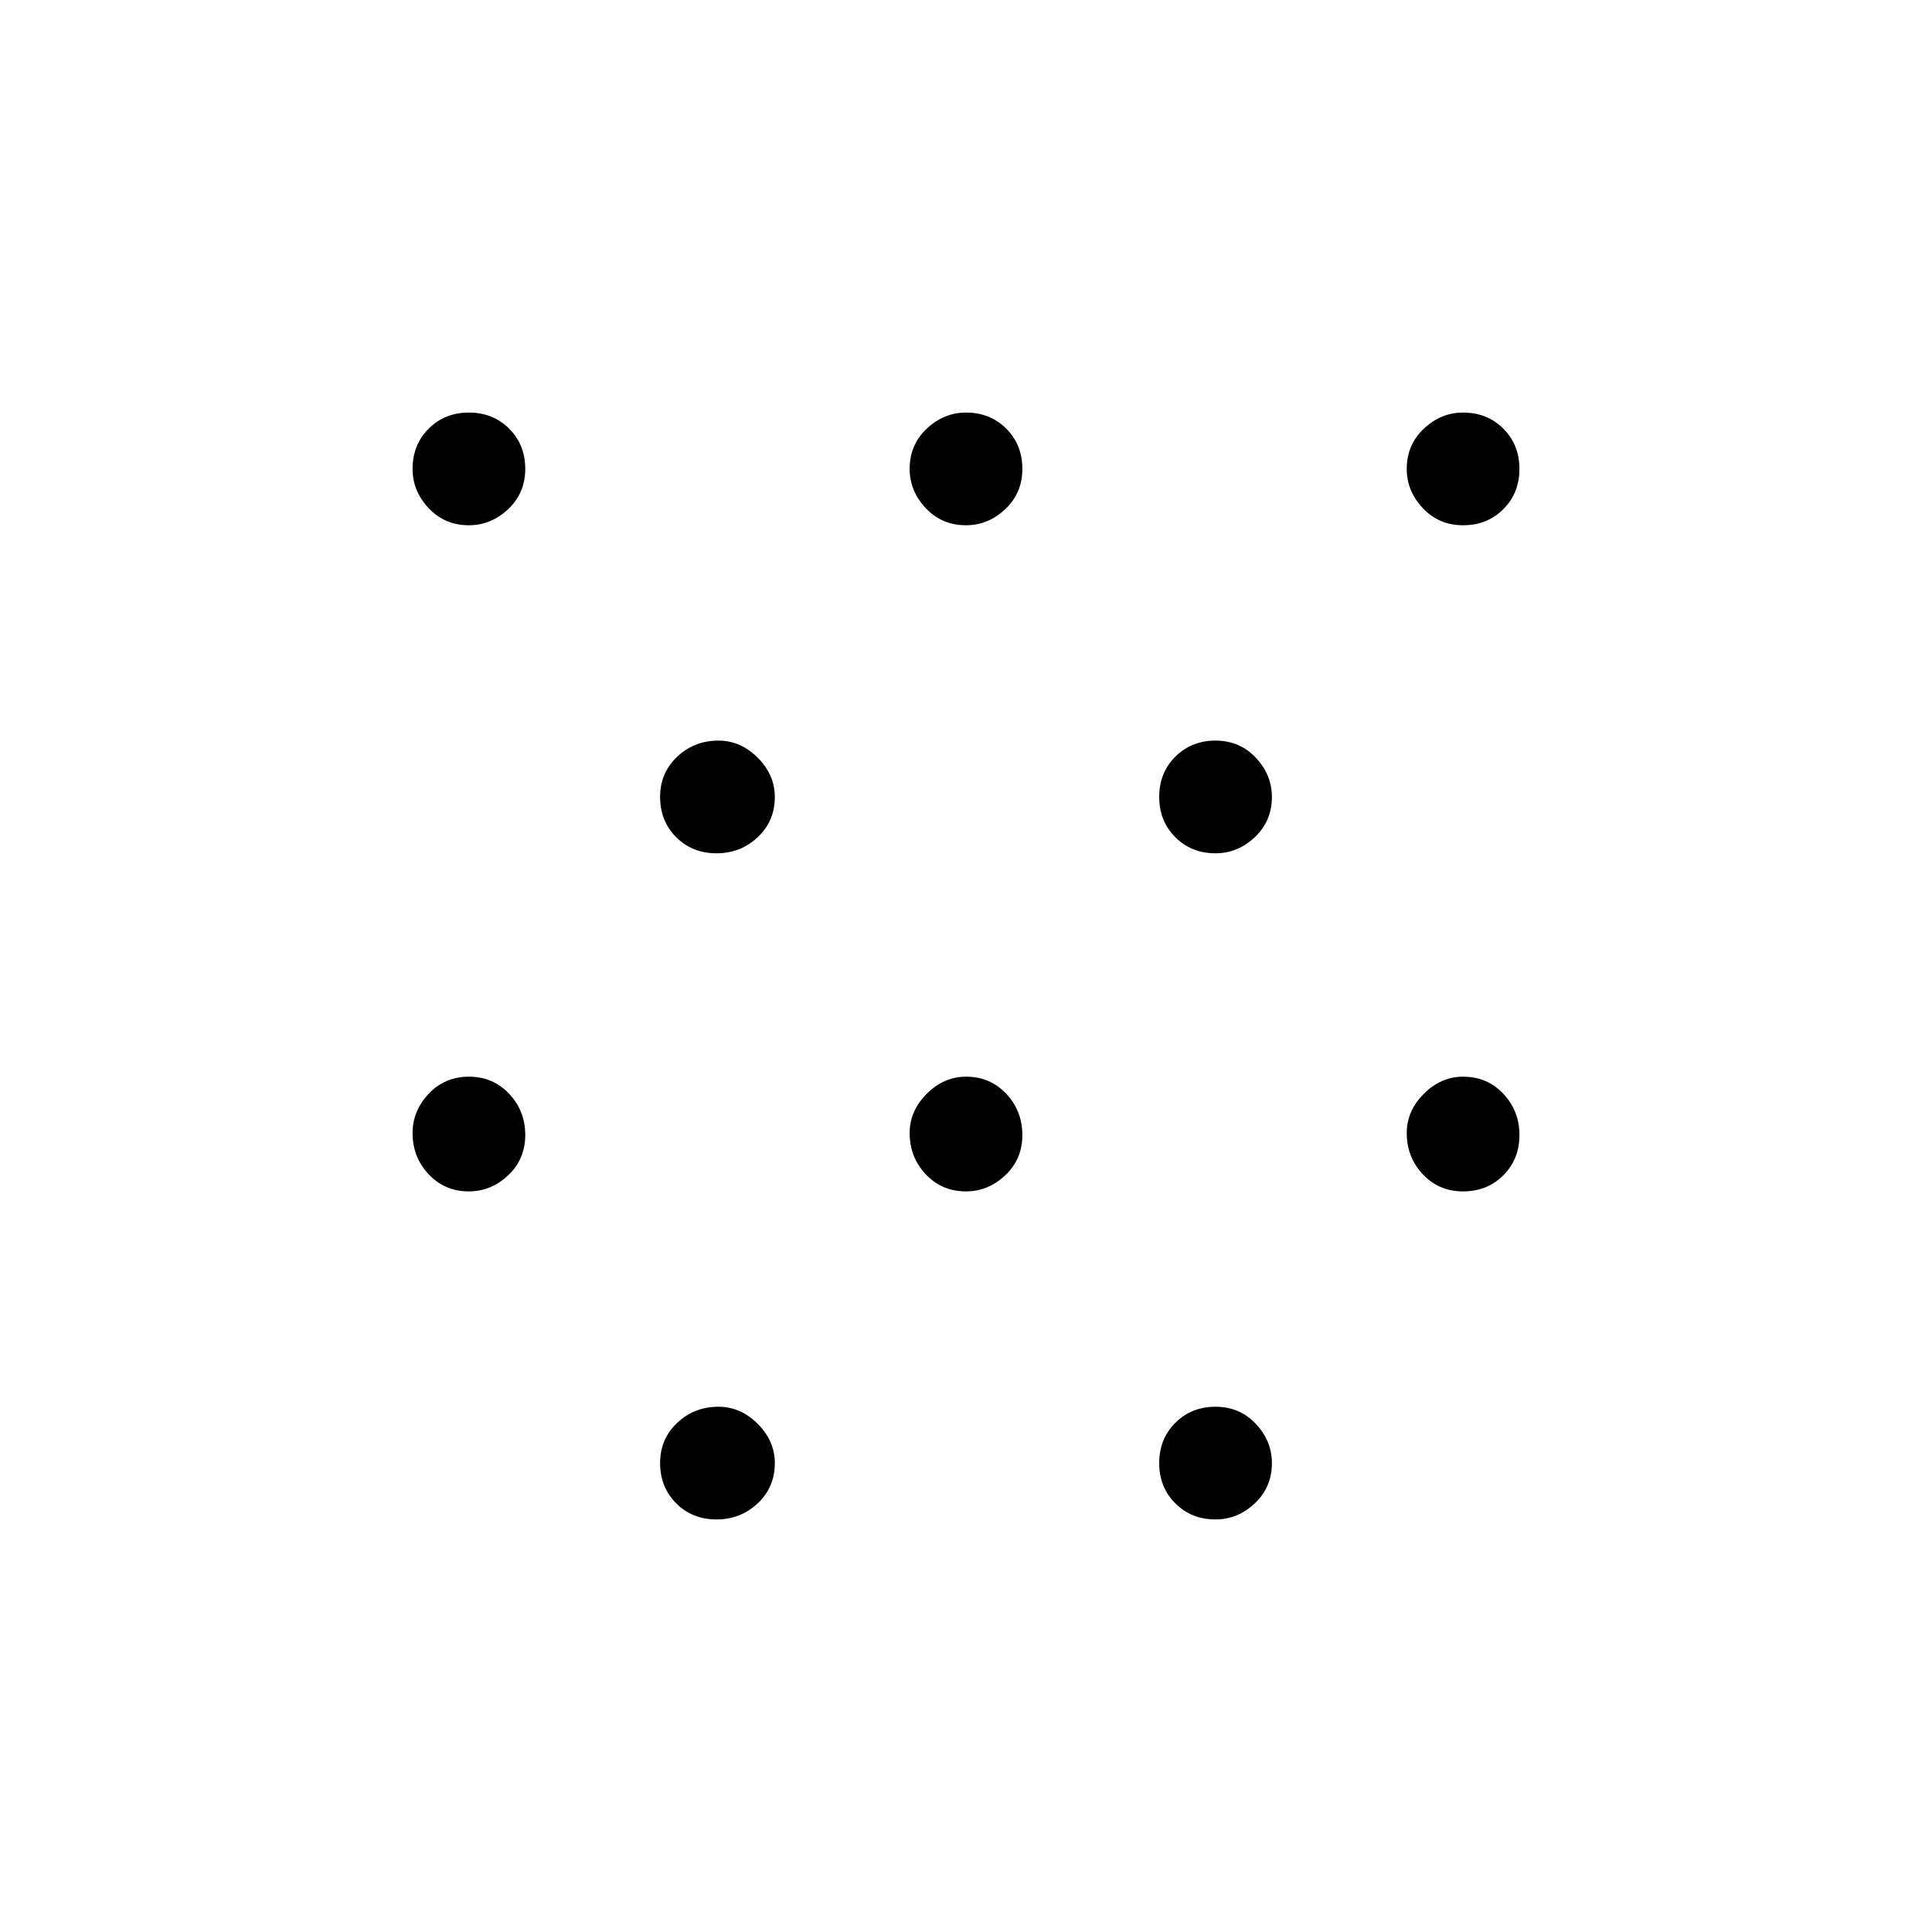 <svg xmlns="http://www.w3.org/2000/svg" viewBox="0 0 48 48"><path d="M11.65 29.6q-.6 0-1-.425t-.4-1.025q0-.55.4-.975.4-.425 1-.425t1 .425q.4.425.4 1.025 0 .6-.425 1t-.975.4Zm0-16.55q-.6 0-1-.425t-.4-.975q0-.6.4-1t1-.4q.6 0 1 .4t.4 1q0 .6-.425 1t-.975.4Zm24.7 16.55q-.6 0-1-.425t-.4-1.025q0-.55.425-.975.425-.425.975-.425.6 0 1 .425t.4 1.025q0 .6-.4 1t-1 .4Zm0-16.55q-.6 0-1-.425t-.4-.975q0-.6.425-1t.975-.4q.6 0 1 .4t.4 1q0 .6-.4 1t-1 .4ZM17.8 37.75q-.6 0-1-.4t-.4-1q0-.6.425-1t1.025-.4q.55 0 .975.425.425.425.425.975 0 .6-.425 1t-1.025.4Zm0-16.55q-.6 0-1-.4t-.4-1q0-.6.425-1t1.025-.4q.55 0 .975.425.425.425.425.975 0 .6-.425 1t-1.025.4Zm6.2 8.4q-.6 0-1-.425t-.4-1.025q0-.55.425-.975.425-.425.975-.425.6 0 1 .425t.4 1.025q0 .6-.425 1t-.975.4Zm0-16.55q-.6 0-1-.425t-.4-.975q0-.6.425-1t.975-.4q.6 0 1 .4t.4 1q0 .6-.425 1t-.975.4Zm6.2 24.7q-.6 0-1-.4t-.4-1q0-.6.4-1t1-.4q.6 0 1 .425t.4.975q0 .6-.425 1t-.975.4Zm0-16.55q-.6 0-1-.4t-.4-1q0-.6.4-1t1-.4q.6 0 1 .425t.4.975q0 .6-.425 1t-.975.4Z"/></svg>